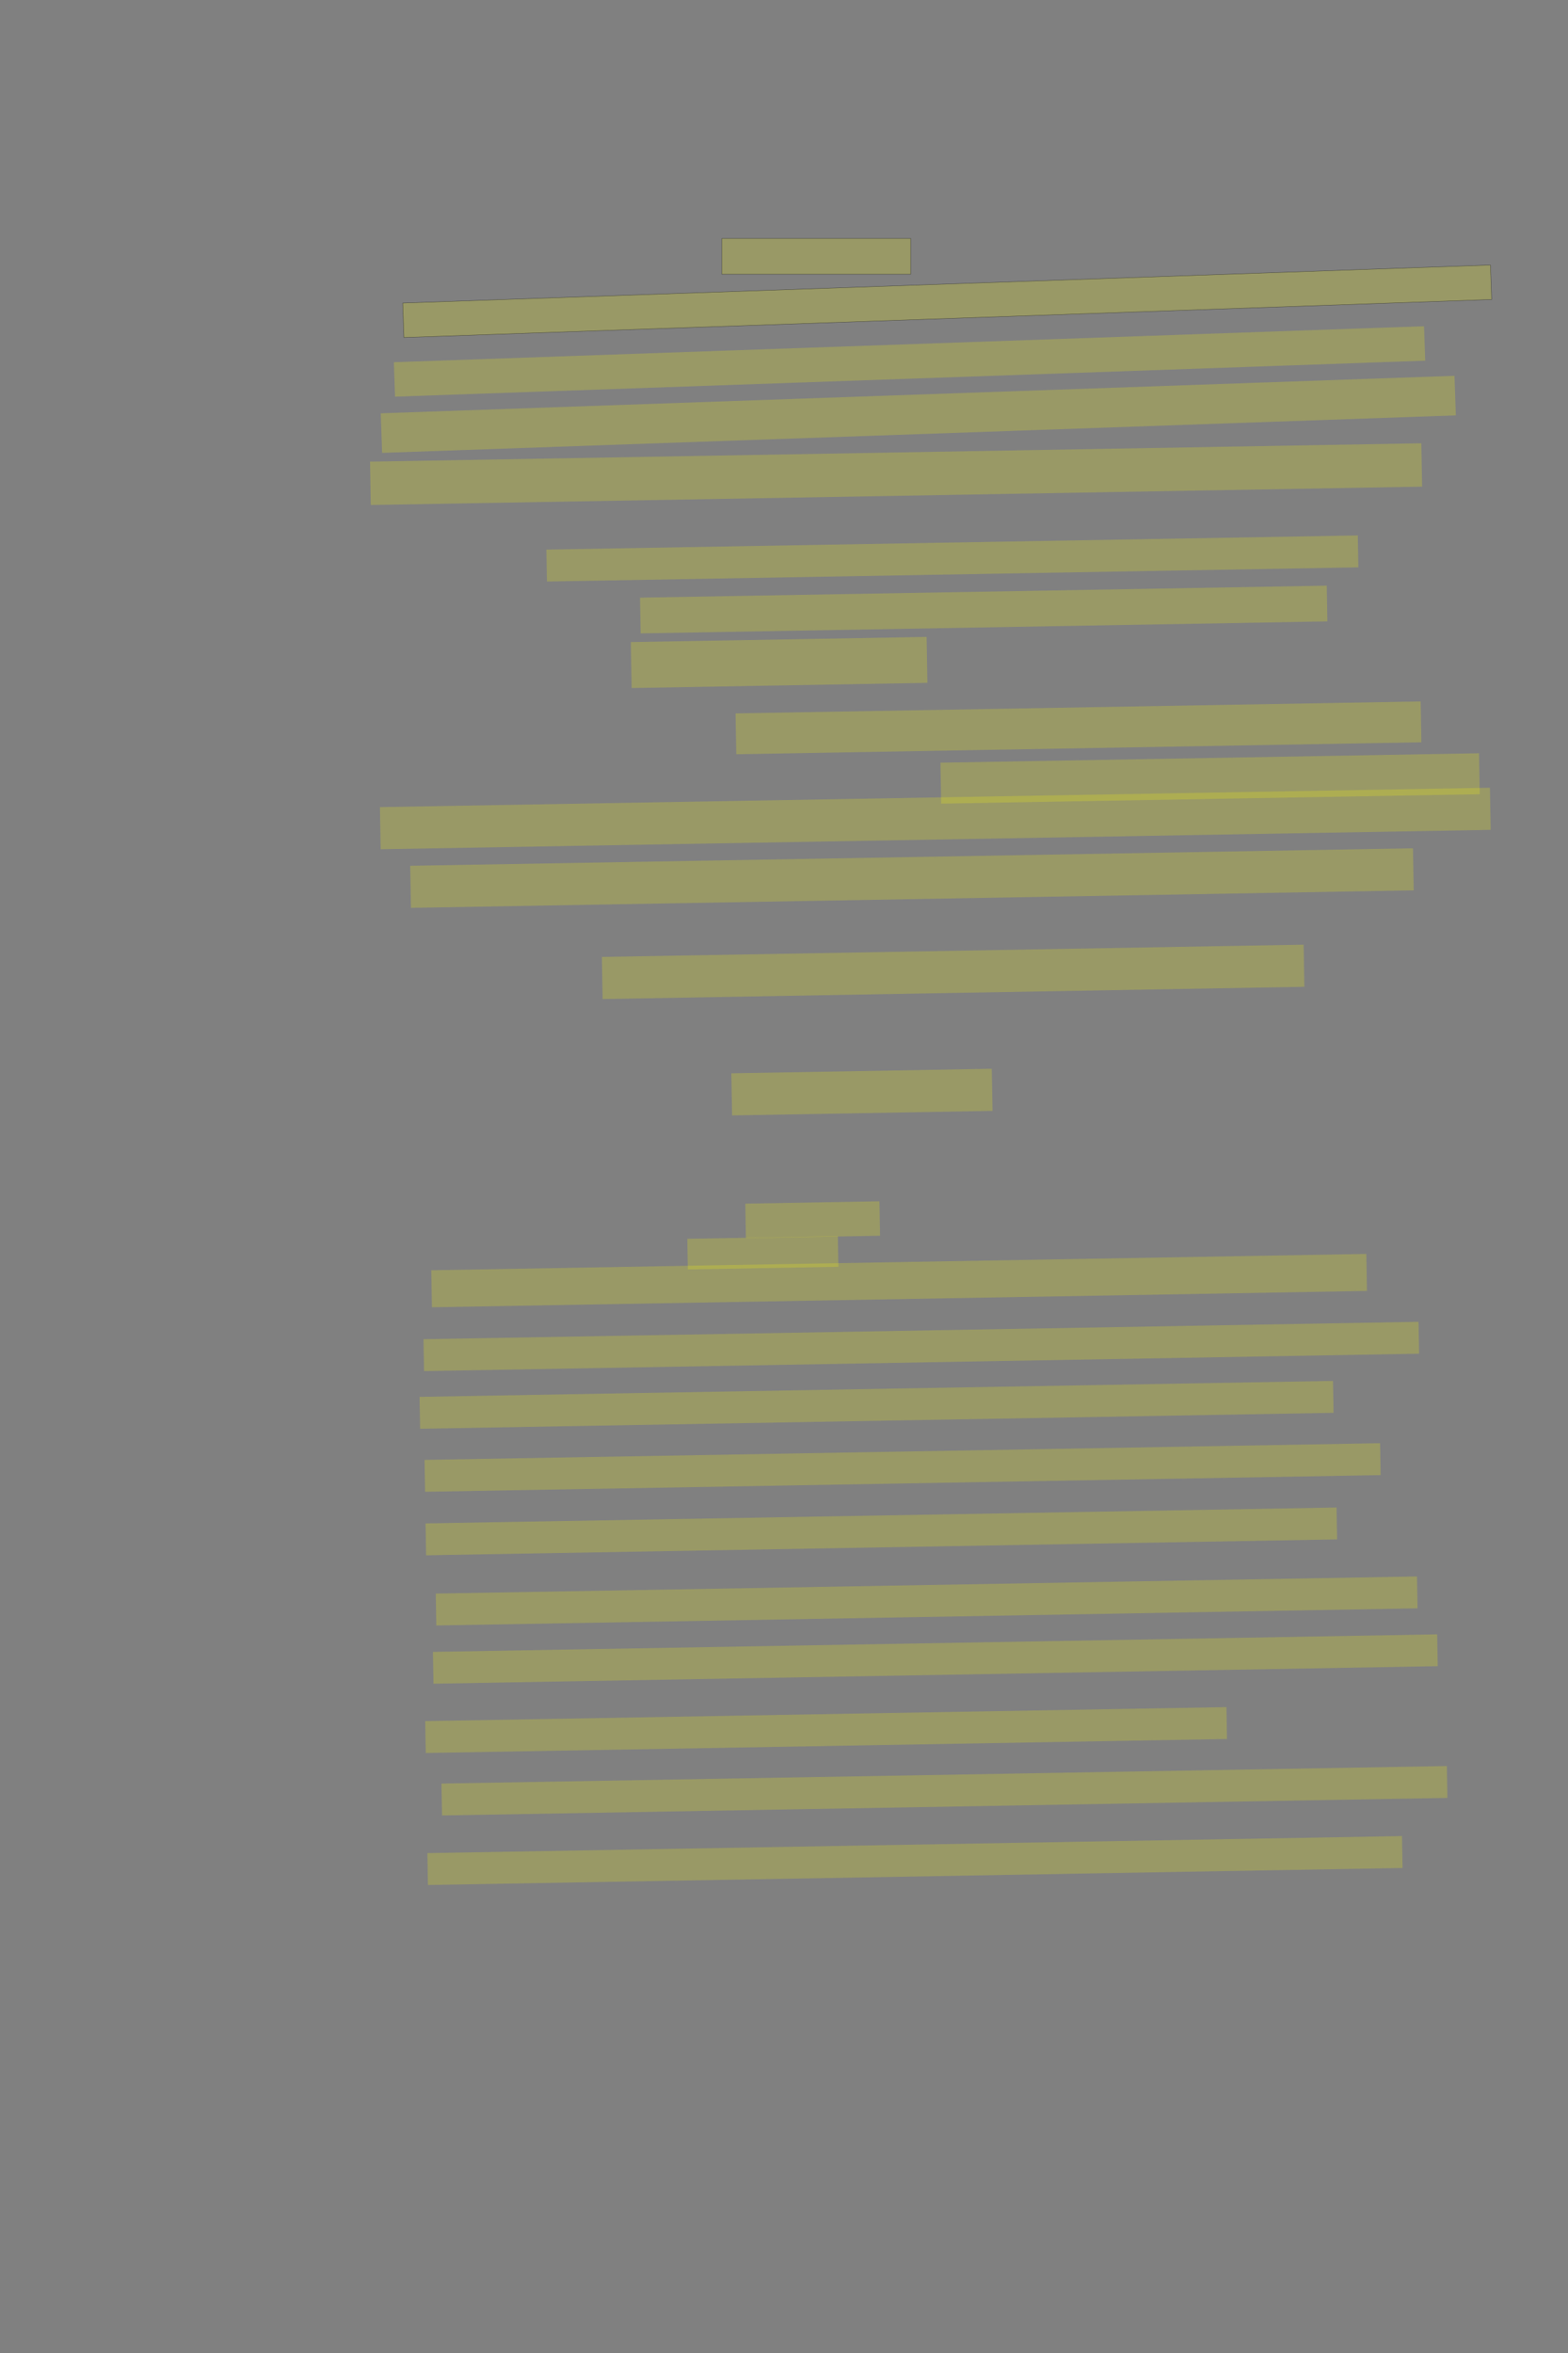 <?xml version="1.0" encoding="UTF-8" standalone="no"?><svg xmlns="http://www.w3.org/2000/svg" xmlns:xlink="http://www.w3.org/1999/xlink" height="6144" width="4096">
 <rect width="100%" height="100%" fill="#808080" stroke="none"/>
 <g>
  <title>Layer 1</title>
  <rect class=" imageannotationLine imageannotationLinked" fill="#FFFF00" fill-opacity="0.2" height="93.333" id="svg_2" stroke="#000000" stroke-opacity="0.5" width="493.333" x="1885.667" xlink:href="#la" y="622.667"/>
  <rect class=" imageannotationLine imageannotationLinked" fill="#FFFF00" fill-opacity="0.2" height="90.018" id="svg_4" stroke="#000000" stroke-opacity="0.5" transform="rotate(-2 2474.26 786.668)" width="2843.135" x="1052.689" xlink:href="#lb" y="741.659"/>
  <rect class=" imageannotationLine imageannotationLinked" fill="#FFFF00" fill-opacity="0.2" height="90.018" id="svg_6" stroke="#000000" stroke-dasharray="null" stroke-linecap="null" stroke-linejoin="null" stroke-opacity="0.5" stroke-width="null" transform="rotate(-2 2375.91 943.794)" width="2692.645" x="1029.586" xlink:href="#lc" y="898.785"/>
  <rect class=" imageannotationLine imageannotationLinked" fill="#FFFF00" fill-opacity="0.2" height="103.343" id="svg_8" stroke="#000000" stroke-dasharray="null" stroke-linecap="null" stroke-linejoin="null" stroke-opacity="0.5" stroke-width="null" transform="rotate(-2 2398.83 1081.9)" width="2806.607" x="995.529" xlink:href="#ld" y="1030.233"/>
  <rect class=" imageannotationLine imageannotationLinked" fill="#FFFF00" fill-opacity="0.2" height="113.218" id="svg_10" stroke="#000000" stroke-dasharray="null" stroke-linecap="null" stroke-linejoin="null" stroke-opacity="0.5" stroke-width="null" transform="rotate(-1 2340.76 1238.05)" width="2746.69" x="967.414" xlink:href="#le" y="1181.443"/>
  <rect class=" imageannotationLine imageannotationLinked" fill="#FFFF00" fill-opacity="0.2" height="83.339" id="svg_12" stroke="#000000" stroke-dasharray="null" stroke-linecap="null" stroke-linejoin="null" stroke-opacity="0.5" stroke-width="null" transform="rotate(-1 2487.82 1458.24)" width="2120.002" x="1427.818" xlink:href="#lf" y="1416.571"/>
  <rect class=" imageannotationLine imageannotationLinked" fill="#FFFF00" fill-opacity="0.2" height="93.337" id="svg_14" stroke="#000000" stroke-dasharray="null" stroke-linecap="null" stroke-linejoin="null" stroke-opacity="0.5" stroke-width="null" transform="rotate(-1 2569.65 1591.56)" width="1794.258" x="1672.523" xlink:href="#lg" y="1544.894"/>
  <rect class=" imageannotationLine imageannotationLinked" fill="#FFFF00" fill-opacity="0.2" height="120" id="svg_16" stroke="#000000" stroke-dasharray="null" stroke-linecap="null" stroke-linejoin="null" stroke-opacity="0.5" stroke-width="null" transform="rotate(-1 2035.28 1729.78)" width="772.784" x="1648.889" xlink:href="#lh" y="1669.784"/>
  <rect class=" imageannotationLine imageannotationLinked" fill="#FFFF00" fill-opacity="0.2" height="106.669" id="svg_18" stroke="#000000" stroke-dasharray="null" stroke-linecap="null" stroke-linejoin="null" stroke-opacity="0.5" stroke-width="null" transform="rotate(-1 2817.23 1900.5)" width="1789.995" x="1922.237" xlink:href="#li" y="1847.165"/>
  <rect class=" imageannotationLine imageannotationLinked" fill="#FFFF00" fill-opacity="0.2" height="106.902" id="svg_20" stroke="#000000" stroke-dasharray="null" stroke-linecap="null" stroke-linejoin="null" stroke-opacity="0.5" stroke-width="null" transform="rotate(-1 3161.09 2032.63)" width="1407.069" x="2457.557" xlink:href="#lj" y="1979.175"/>
  <rect class=" imageannotationLine imageannotationLinked" fill="#FFFF00" fill-opacity="0.2" height="110.002" id="svg_22" stroke="#000000" stroke-dasharray="null" stroke-linecap="null" stroke-linejoin="null" stroke-opacity="0.5" stroke-width="null" transform="rotate(-1 2455.67 2849.33)" width="2900" x="1005.667" xlink:href="#lk" y="2082.079"/>
  <rect class=" imageannotationLine imageannotationLinked" fill="#FFFF00" fill-opacity="0.2" height="109.886" id="svg_24" stroke="#000000" stroke-dasharray="null" stroke-linecap="null" stroke-linejoin="null" stroke-opacity="0.5" stroke-width="null" transform="rotate(-1 2382.27 2292.78)" width="2619.81" x="1072.365" xlink:href="#ll" y="2237.834"/>
  <rect class=" imageannotationLine imageannotationLinked" fill="#FFFF00" fill-opacity="0.2" height="110.002" id="svg_26" stroke="#000000" stroke-dasharray="null" stroke-linecap="null" stroke-linejoin="null" stroke-opacity="0.5" stroke-width="null" transform="rotate(-1 2489.79 2537.67)" width="1833.438" x="1573.071" xlink:href="#lm" y="2482.672"/>
  <rect class=" imageannotationLine imageannotationLinked" fill="#FFFF00" fill-opacity="0.2" height="110.002" id="svg_28" stroke="#000000" stroke-dasharray="null" stroke-linecap="null" stroke-linejoin="null" stroke-opacity="0.5" stroke-width="null" transform="rotate(-1 2251.59 2851.61)" width="680.396" x="1911.39" xlink:href="#ln" y="2796.614"/>
  <rect class=" imageannotationLine imageannotationLinked" fill="#FFFF00" fill-opacity="0.2" height="89.947" id="svg_30" stroke="#000000" stroke-dasharray="null" stroke-linecap="null" stroke-linejoin="null" stroke-opacity="0.5" stroke-width="null" transform="rotate(-1 2122.93 3184.78)" width="350.447" x="1947.704" xlink:href="#lo" y="3139.806"/>
  <rect class=" imageannotationLine imageannotationLinked" fill="#FFFF00" fill-opacity="0.2" height="79.948" id="svg_32" stroke="#000000" stroke-dasharray="null" stroke-linecap="null" stroke-linejoin="null" stroke-opacity="0.5" stroke-width="null" transform="rotate(-1 1992.71 3271.2)" width="393.308" x="1796.056" xlink:href="#lp" y="3231.223"/>
  <rect class=" imageannotationLine imageannotationLinked" fill="#FFFF00" fill-opacity="0.2" height="96.671" id="svg_34" stroke="#000000" stroke-dasharray="null" stroke-linecap="null" stroke-linejoin="null" stroke-opacity="0.5" stroke-width="null" transform="rotate(-1 2348.74 3343.81)" width="2442.996" x="1127.247" xlink:href="#lq" y="3295.475"/>
  <rect class=" imageannotationLine imageannotationLinked" fill="#FFFF00" fill-opacity="0.2" height="83.281" id="svg_36" stroke="#000000" stroke-dasharray="null" stroke-linecap="null" stroke-linejoin="null" stroke-opacity="0.5" stroke-width="null" transform="rotate(-1 2406.66 3515.75)" width="2599.697" x="1106.811" xlink:href="#lr" y="3474.114"/>
  <rect class=" imageannotationLine imageannotationLinked" fill="#FFFF00" fill-opacity="0.2" height="83.281" id="svg_38" stroke="#000000" stroke-dasharray="null" stroke-linecap="null" stroke-linejoin="null" stroke-opacity="0.5" stroke-width="null" transform="rotate(-1 2289.79 3668.22)" width="2386.512" x="1096.53" xlink:href="#ls" y="3626.578"/>
  <rect class=" imageannotationLine imageannotationLinked" fill="#FFFF00" fill-opacity="0.2" height="83.281" id="svg_40" stroke="#000000" stroke-dasharray="null" stroke-linecap="null" stroke-linejoin="null" stroke-opacity="0.5" stroke-width="null" transform="rotate(-1 2357.79 3831.84)" width="2496.554" x="1109.511" xlink:href="#lt" y="3790.203"/>
  <rect class=" imageannotationLine imageannotationLinked" fill="#FFFF00" fill-opacity="0.2" height="83.281" id="svg_42" stroke="#000000" stroke-dasharray="null" stroke-linecap="null" stroke-linejoin="null" stroke-opacity="0.5" stroke-width="null" transform="rotate(-1 2302.25 3998.72)" width="2380.137" x="1112.182" xlink:href="#lu" y="3957.083"/>
  <rect class=" imageannotationLine imageannotationLinked" fill="#FFFF00" fill-opacity="0.2" height="83.281" id="svg_44" stroke="#000000" stroke-dasharray="null" stroke-linecap="null" stroke-linejoin="null" stroke-opacity="0.5" stroke-width="null" transform="rotate(-1 2420.62 4180.34)" width="2563.617" x="1138.816" xlink:href="#lv" y="4138.699"/>
  <rect class=" imageannotationLine imageannotationLinked" fill="#FFFF00" fill-opacity="0.2" height="83.106" id="svg_46" stroke="#000000" stroke-dasharray="null" stroke-linecap="null" stroke-linejoin="null" stroke-opacity="0.5" stroke-width="null" transform="rotate(-1 2443.3 4331.97)" width="2623.783" x="1131.409" xlink:href="#lw" y="4290.415"/>
  <rect class=" imageannotationLine imageannotationLinked" fill="#FFFF00" fill-opacity="0.2" height="83.281" id="svg_48" stroke="#000000" stroke-dasharray="null" stroke-linecap="null" stroke-linejoin="null" stroke-opacity="0.5" stroke-width="null" transform="rotate(-1 2158 4517.4)" width="2093.34" x="1111.33" xlink:href="#lx" y="4475.761"/>
  <rect class=" imageannotationLine imageannotationLinked" fill="#FFFF00" fill-opacity="0.2" height="83.281" id="svg_50" stroke="#000000" stroke-dasharray="null" stroke-linecap="null" stroke-linejoin="null" stroke-opacity="0.5" stroke-width="null" transform="rotate(-1 2467.14 4675.86)" width="2626.708" x="1153.788" xlink:href="#ly" y="4634.222"/>
  <rect class=" imageannotationLine imageannotationLinked" fill="#FFFF00" fill-opacity="0.2" height="83.281" id="svg_52" stroke="#000000" stroke-dasharray="null" stroke-linecap="null" stroke-linejoin="null" stroke-opacity="0.5" stroke-width="null" transform="rotate(-1 2390.12 4858.14)" width="2546.313" x="1116.963" xlink:href="#lz" y="4816.497"/>
 </g>
</svg>